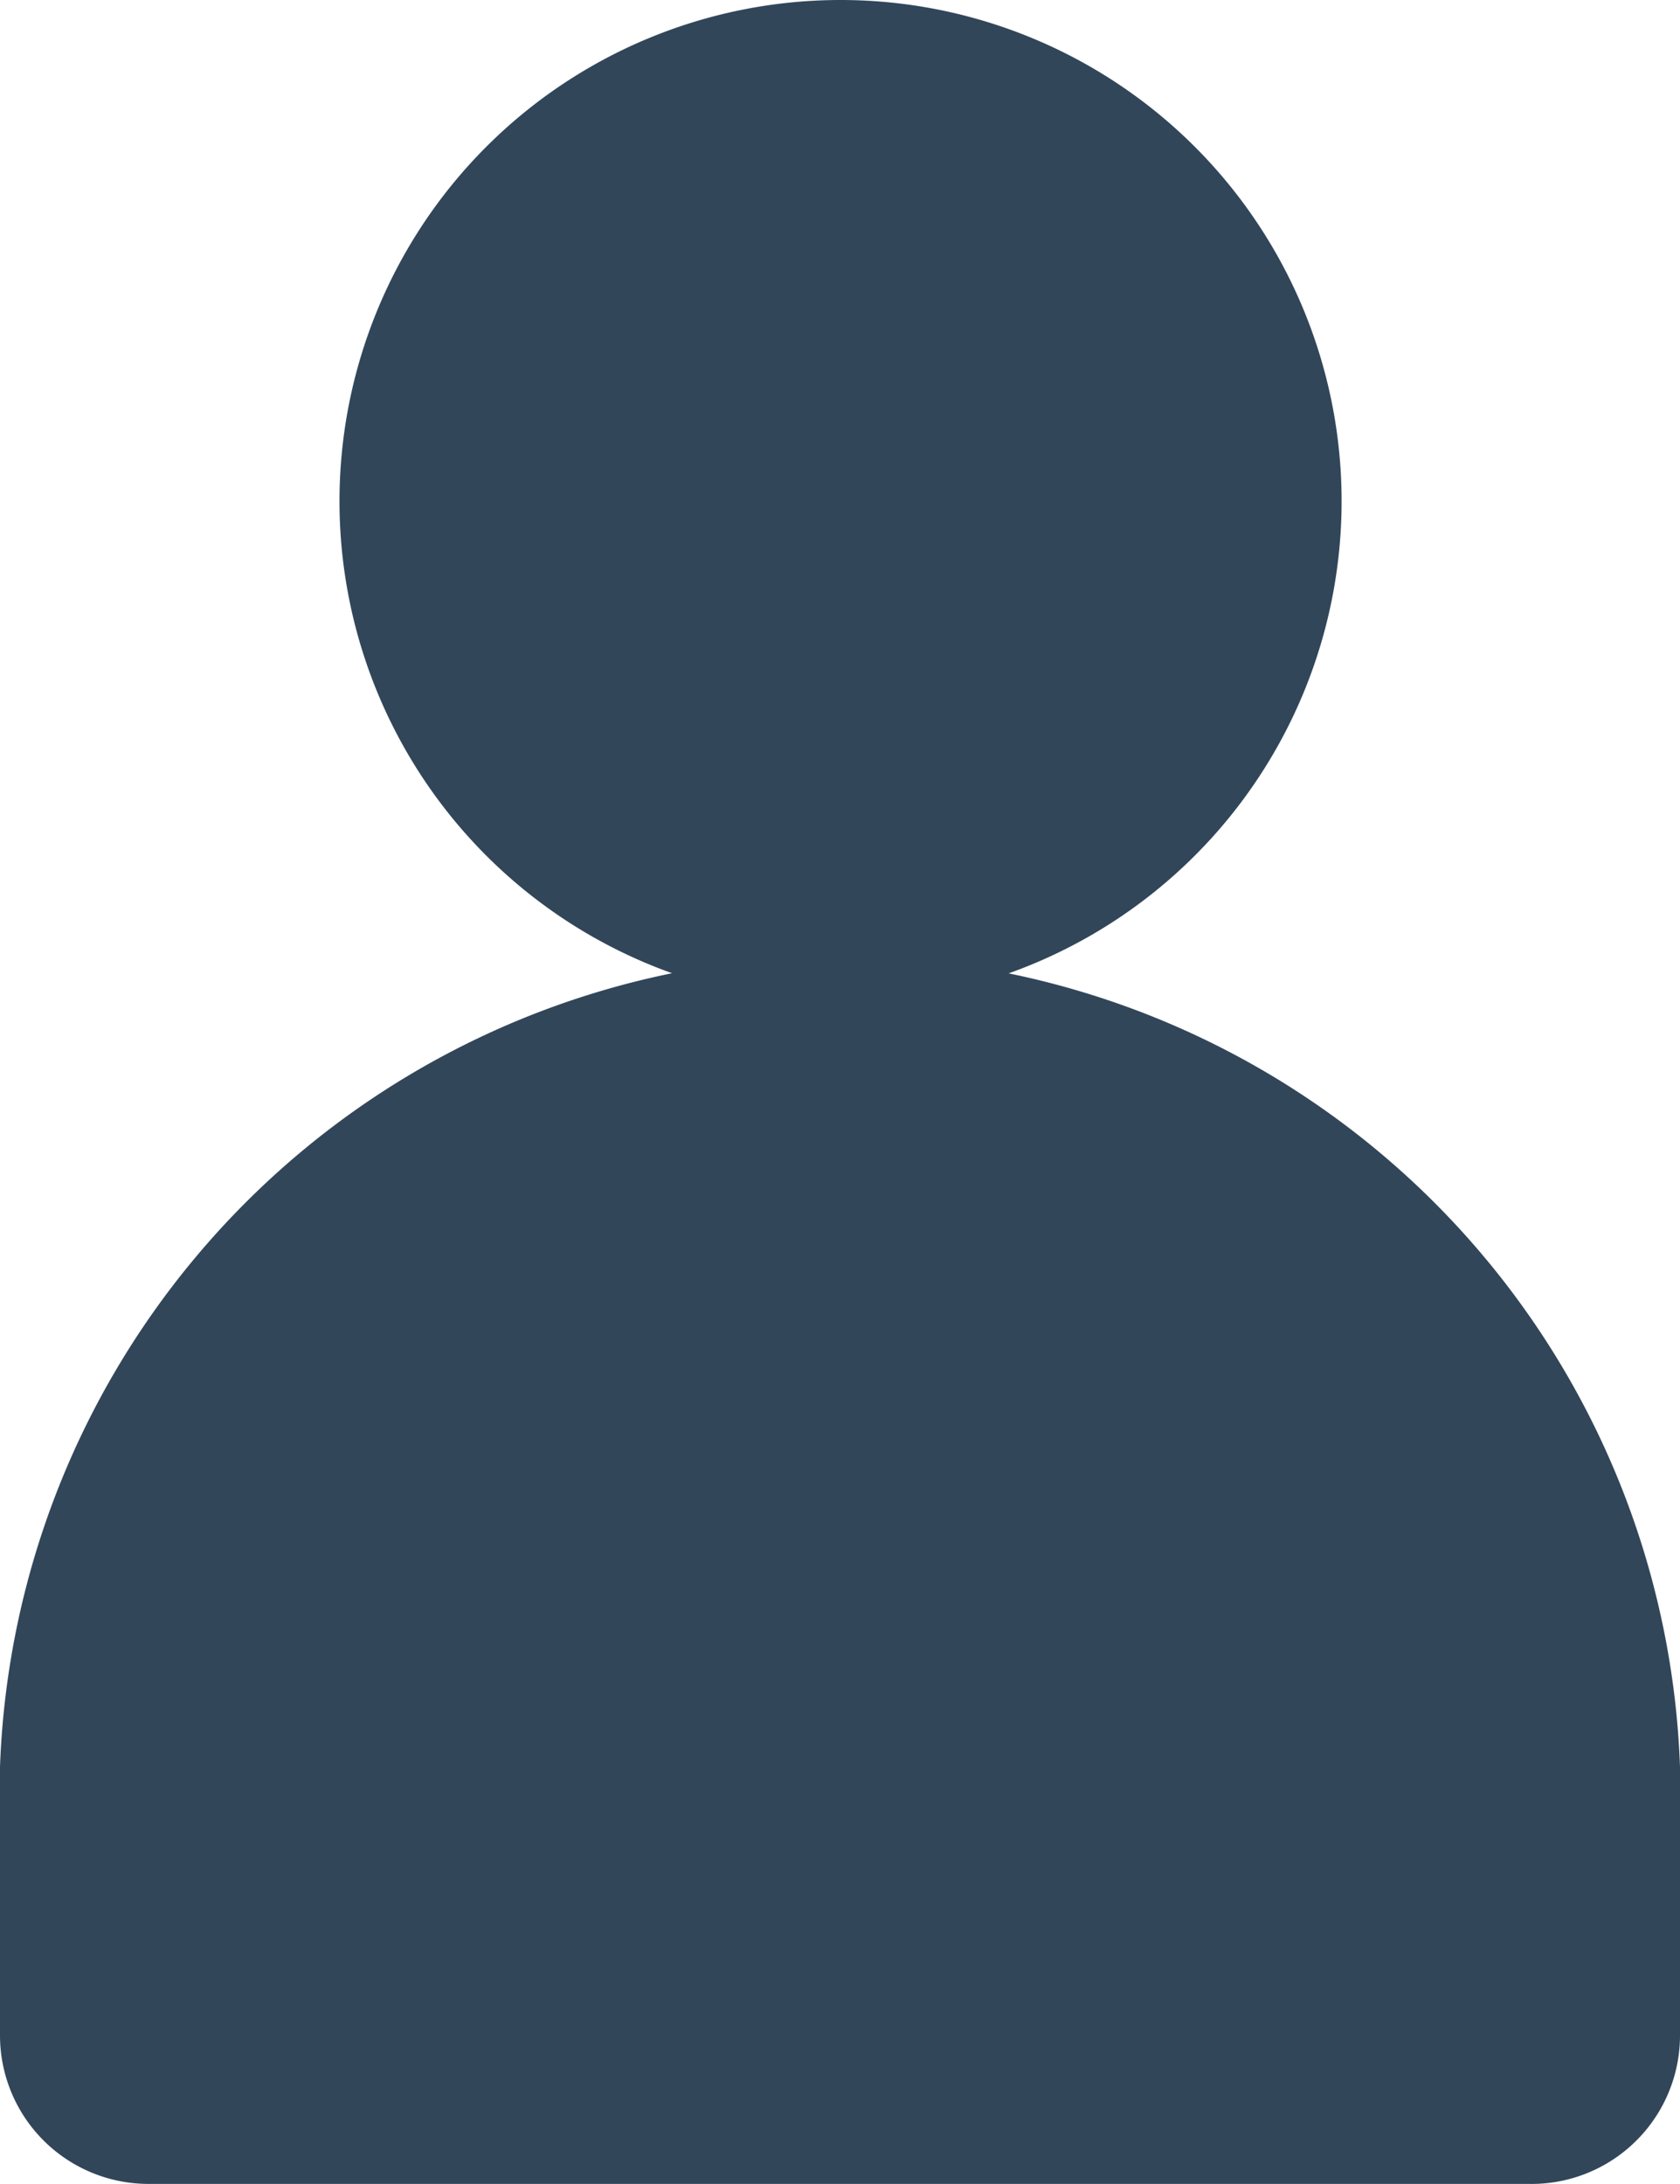 <svg xmlns="http://www.w3.org/2000/svg" viewBox="0 0 15.39 20"><defs><style>.cls-1{fill:#32465a;}</style></defs><g id="图层_2" data-name="图层 2"><g id="レイヤー_1" data-name="レイヤー 1"><path class="cls-1" d="M7.7,9.18a4.59,4.59,0,1,1,4.59-4.59A4.59,4.59,0,0,1,7.7,9.18Z"/><path class="cls-1" d="M14,20H1.36A1.36,1.36,0,0,1,0,18.64V16.18a7.7,7.7,0,0,1,15.39,0v2.46A1.36,1.36,0,0,1,14,20Z"/></g></g></svg>